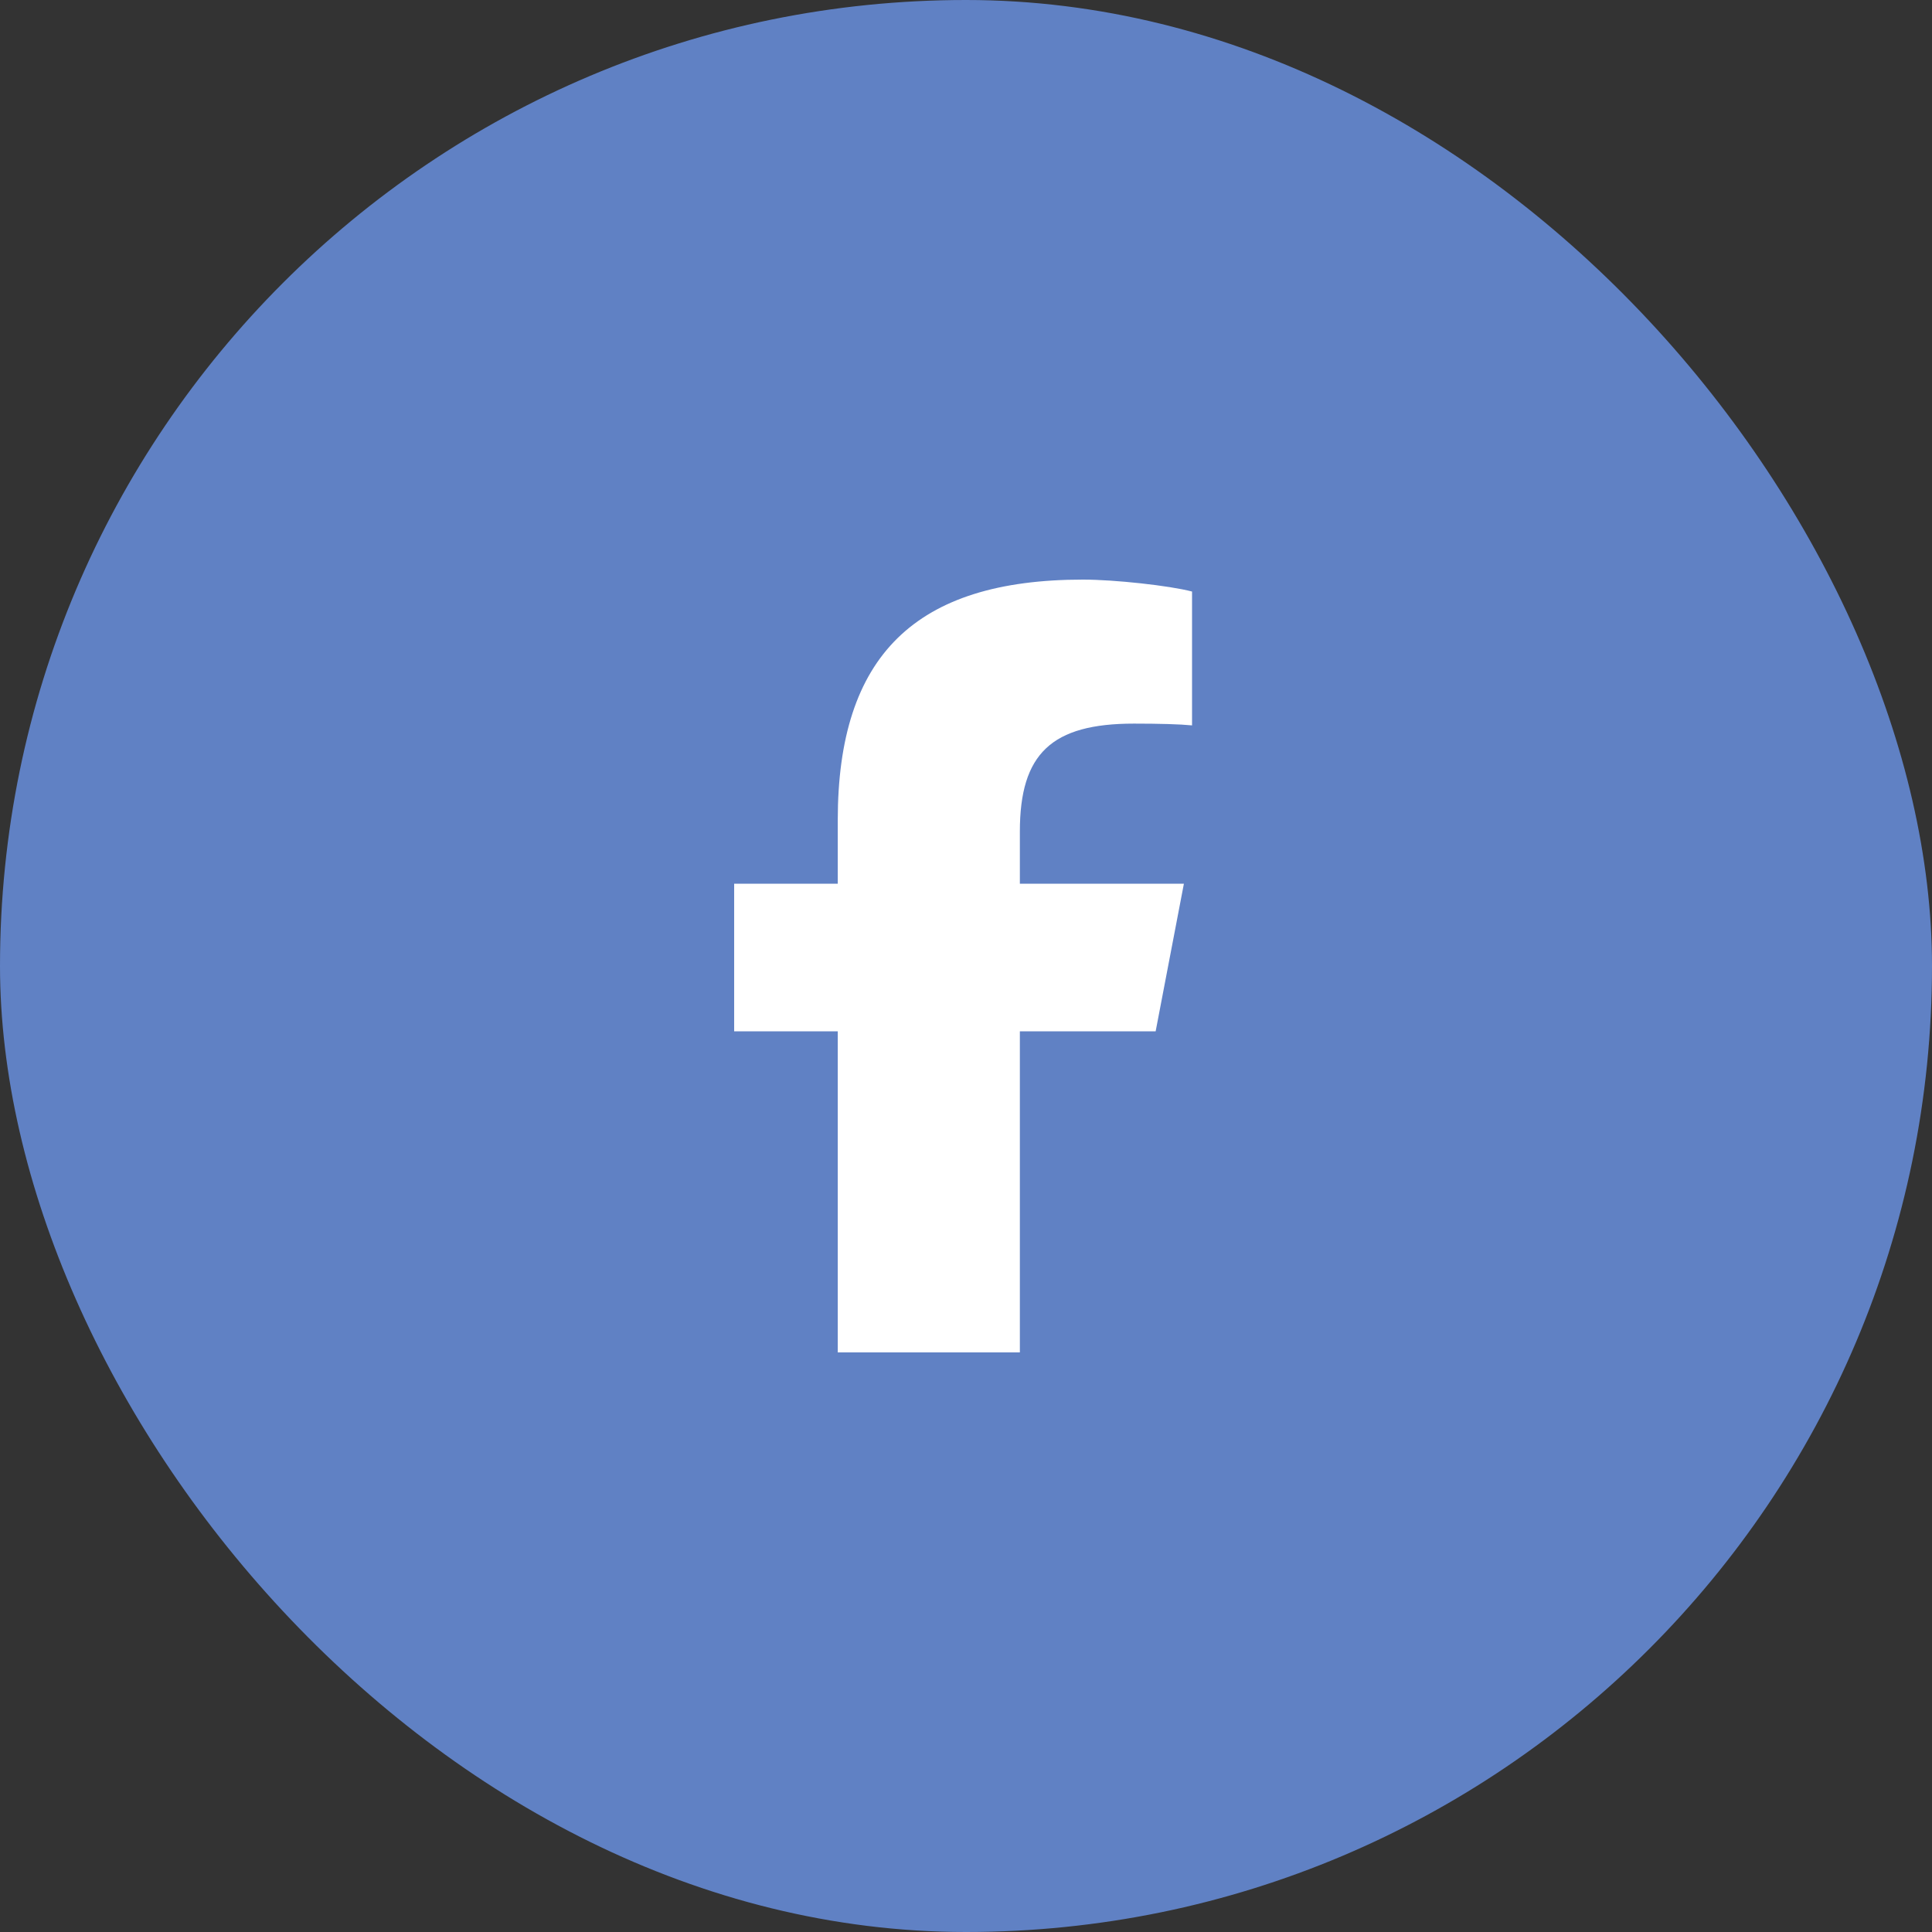 <svg width="50" height="50" viewBox="0 0 50 50" fill="none" xmlns="http://www.w3.org/2000/svg">
<rect x="0" y="0" width="50" height="50" fill="#333333" stroke="none"/>
<rect width="50" height="50" rx="25" fill="#6081C4"/>
<path d="M21.681 26.691V35H26.394V26.691H29.908L30.639 22.871H26.394V21.52C26.394 19.5 27.218 18.727 29.347 18.727C30.009 18.727 30.542 18.742 30.85 18.773V15.309C30.269 15.156 28.848 15 28.027 15C23.684 15 21.681 16.973 21.681 21.227V22.871H19V26.691H21.681Z" fill="white"/>
</svg>
